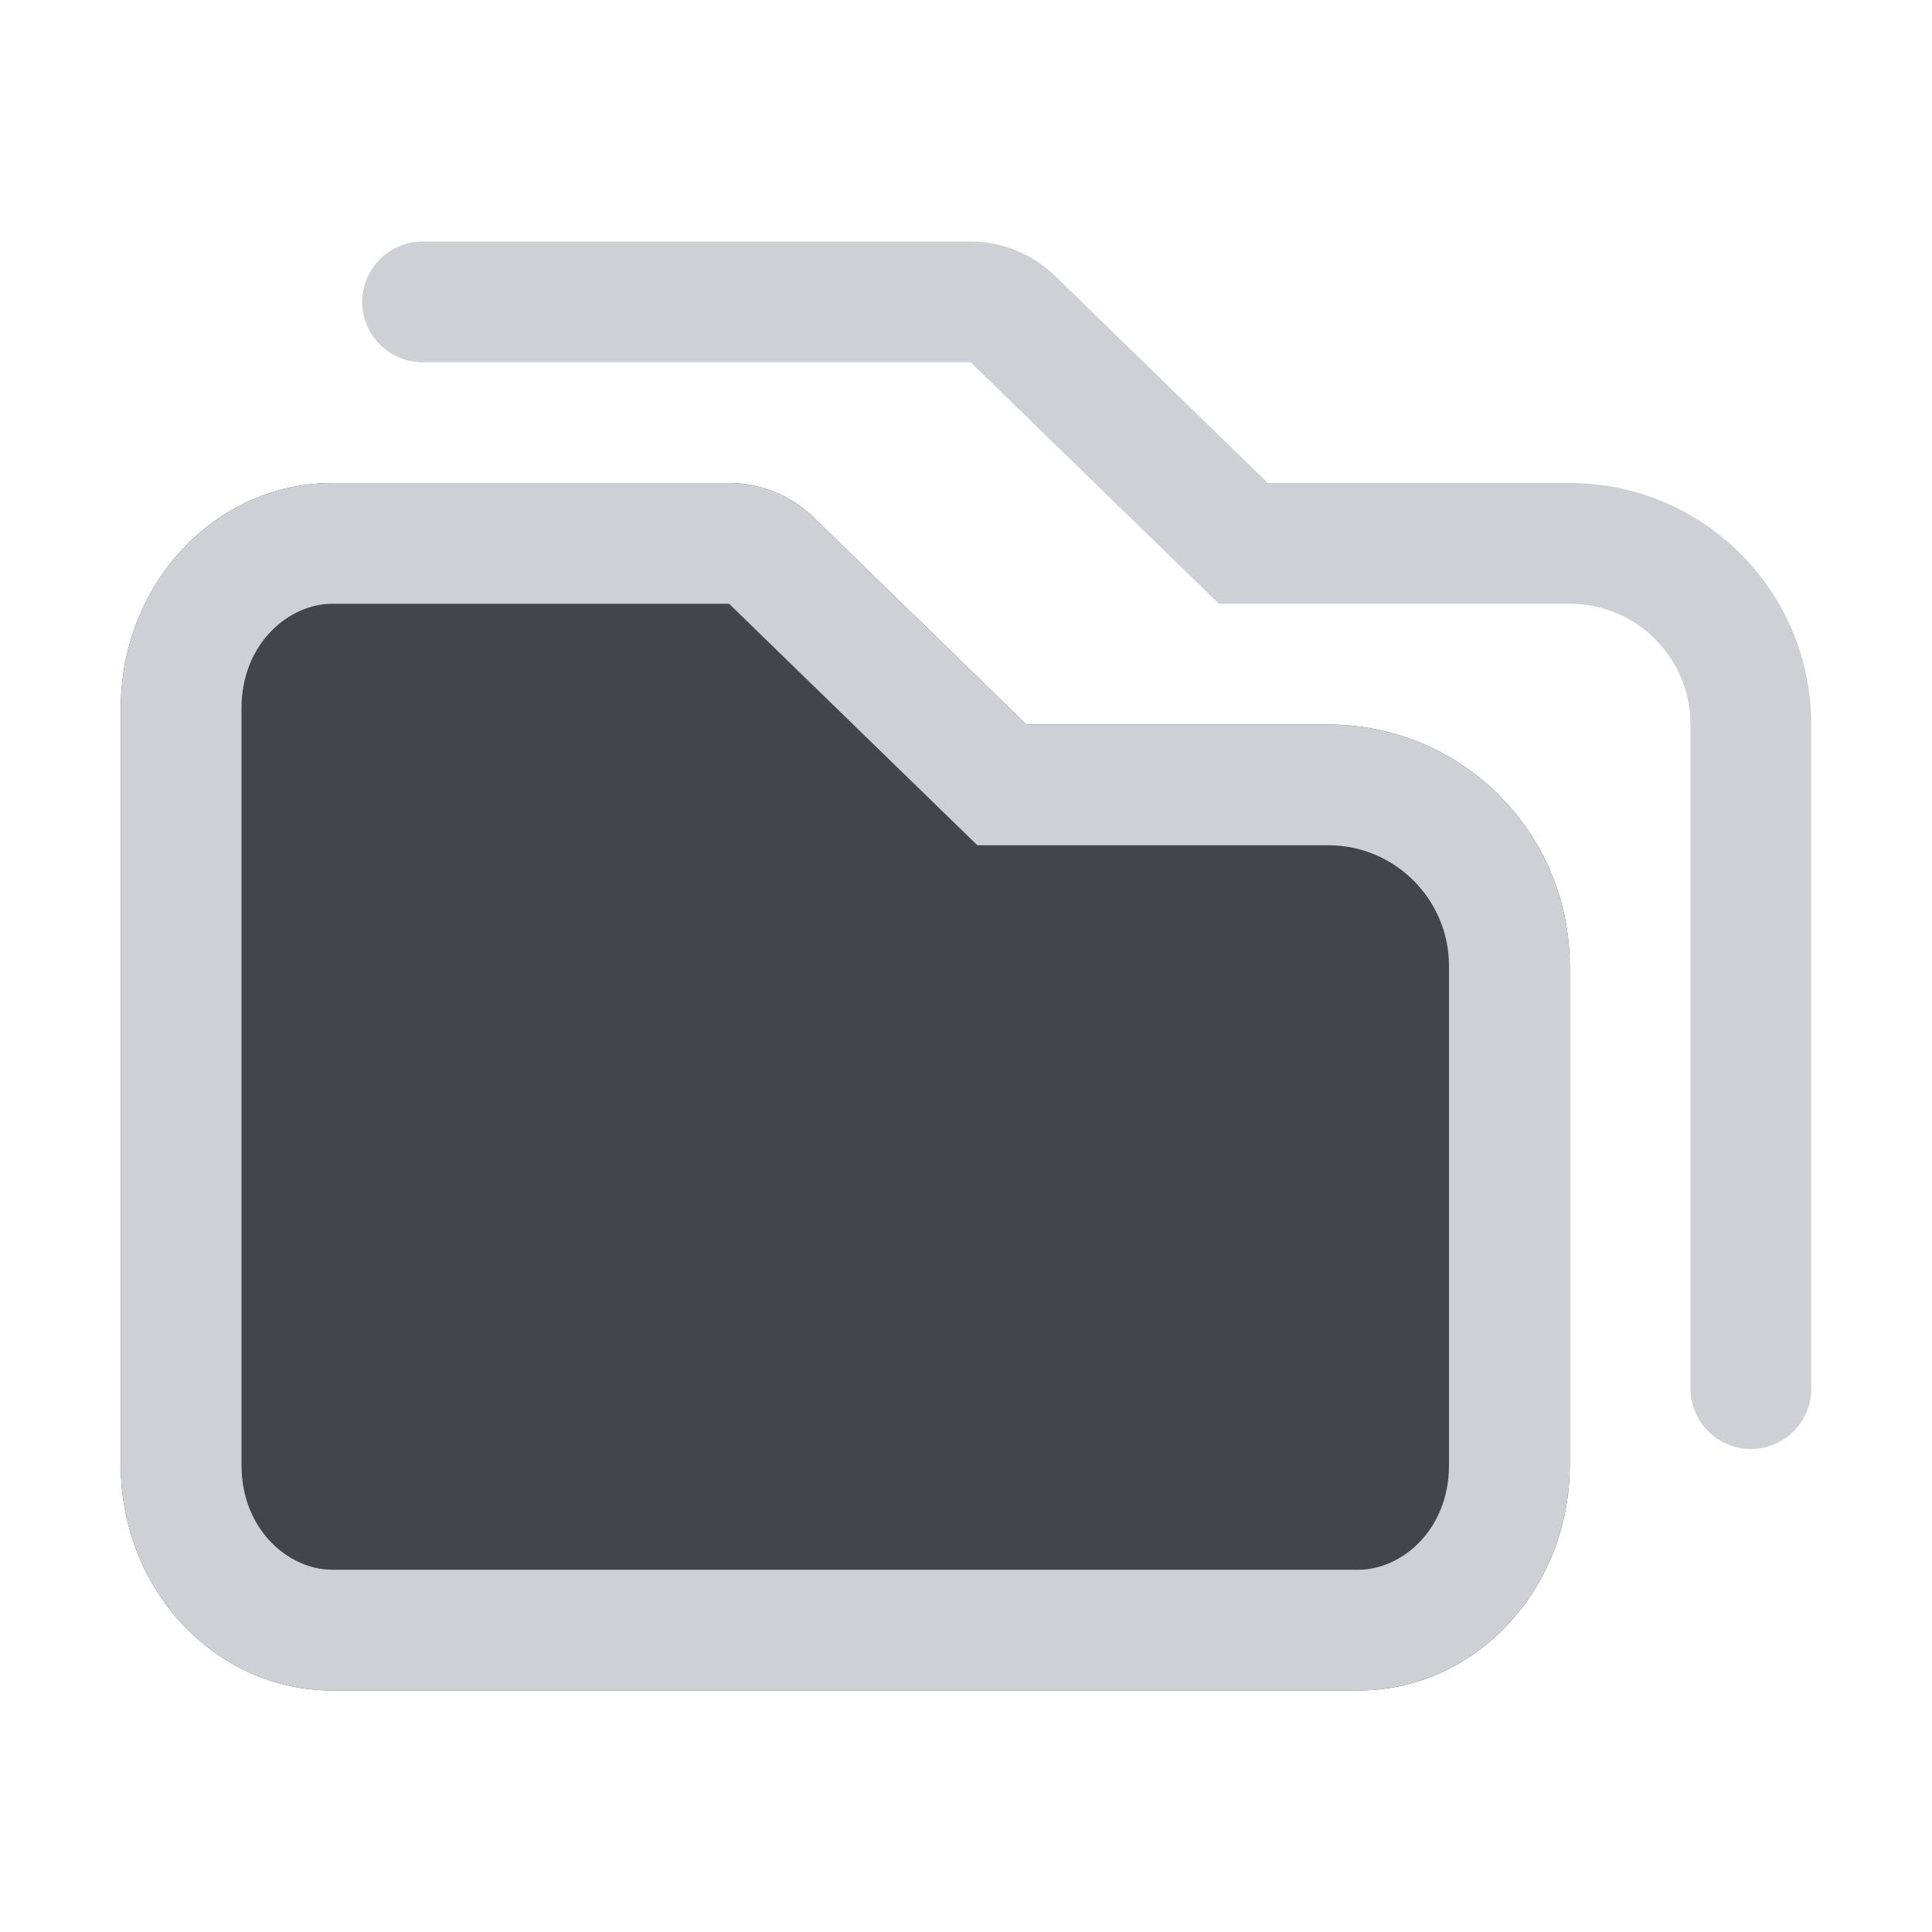 <!-- Copyright 2000-2023 JetBrains s.r.o. and contributors. Use of this source code is governed by the Apache 2.0 license. -->
<svg width="16" height="16" viewBox="0 0 16 16" fill="none" xmlns="http://www.w3.org/2000/svg">
<path d="M2.75 4C1.784 4 1 4.836 1 5.867V12.133C1 13.164 1.784 14 2.75 14H11.25C12.216 14 13 13.164 13 12.133V8C13 6.895 12.105 6 11 6L8.5 6L6.736 4.283C6.549 4.102 6.299 4 6.038 4H2.75Z" fill="#43454A"/>
<path fill-rule="evenodd" clip-rule="evenodd" d="M8.094 7L6.038 5H2.75C2.396 5 2 5.326 2 5.867V12.133C2 12.674 2.396 13 2.75 13H11.25C11.604 13 12 12.674 12 12.133V8C12 7.448 11.552 7 11 7H8.094ZM8.5 6L11 6C12.105 6 13 6.895 13 8V12.133C13 13.164 12.216 14 11.25 14H2.75C1.784 14 1 13.164 1 12.133V5.867C1 4.836 1.784 4 2.75 4H6.038C6.299 4 6.549 4.102 6.736 4.283L8.5 6Z" fill="#CED0D6"/>
<path d="M3 2.5C3 2.776 3.224 3 3.5 3L8.038 3L10.094 5H13C13.552 5 14 5.448 14 6V11.5C14 11.776 14.224 12 14.5 12V12C14.776 12 15 11.776 15 11.5V6C15 4.895 14.105 4 13 4L10.5 4L8.736 2.283C8.549 2.102 8.299 2 8.038 2H3.5C3.224 2 3 2.224 3 2.5V2.5Z" fill="#CED0D6"/>
</svg>
